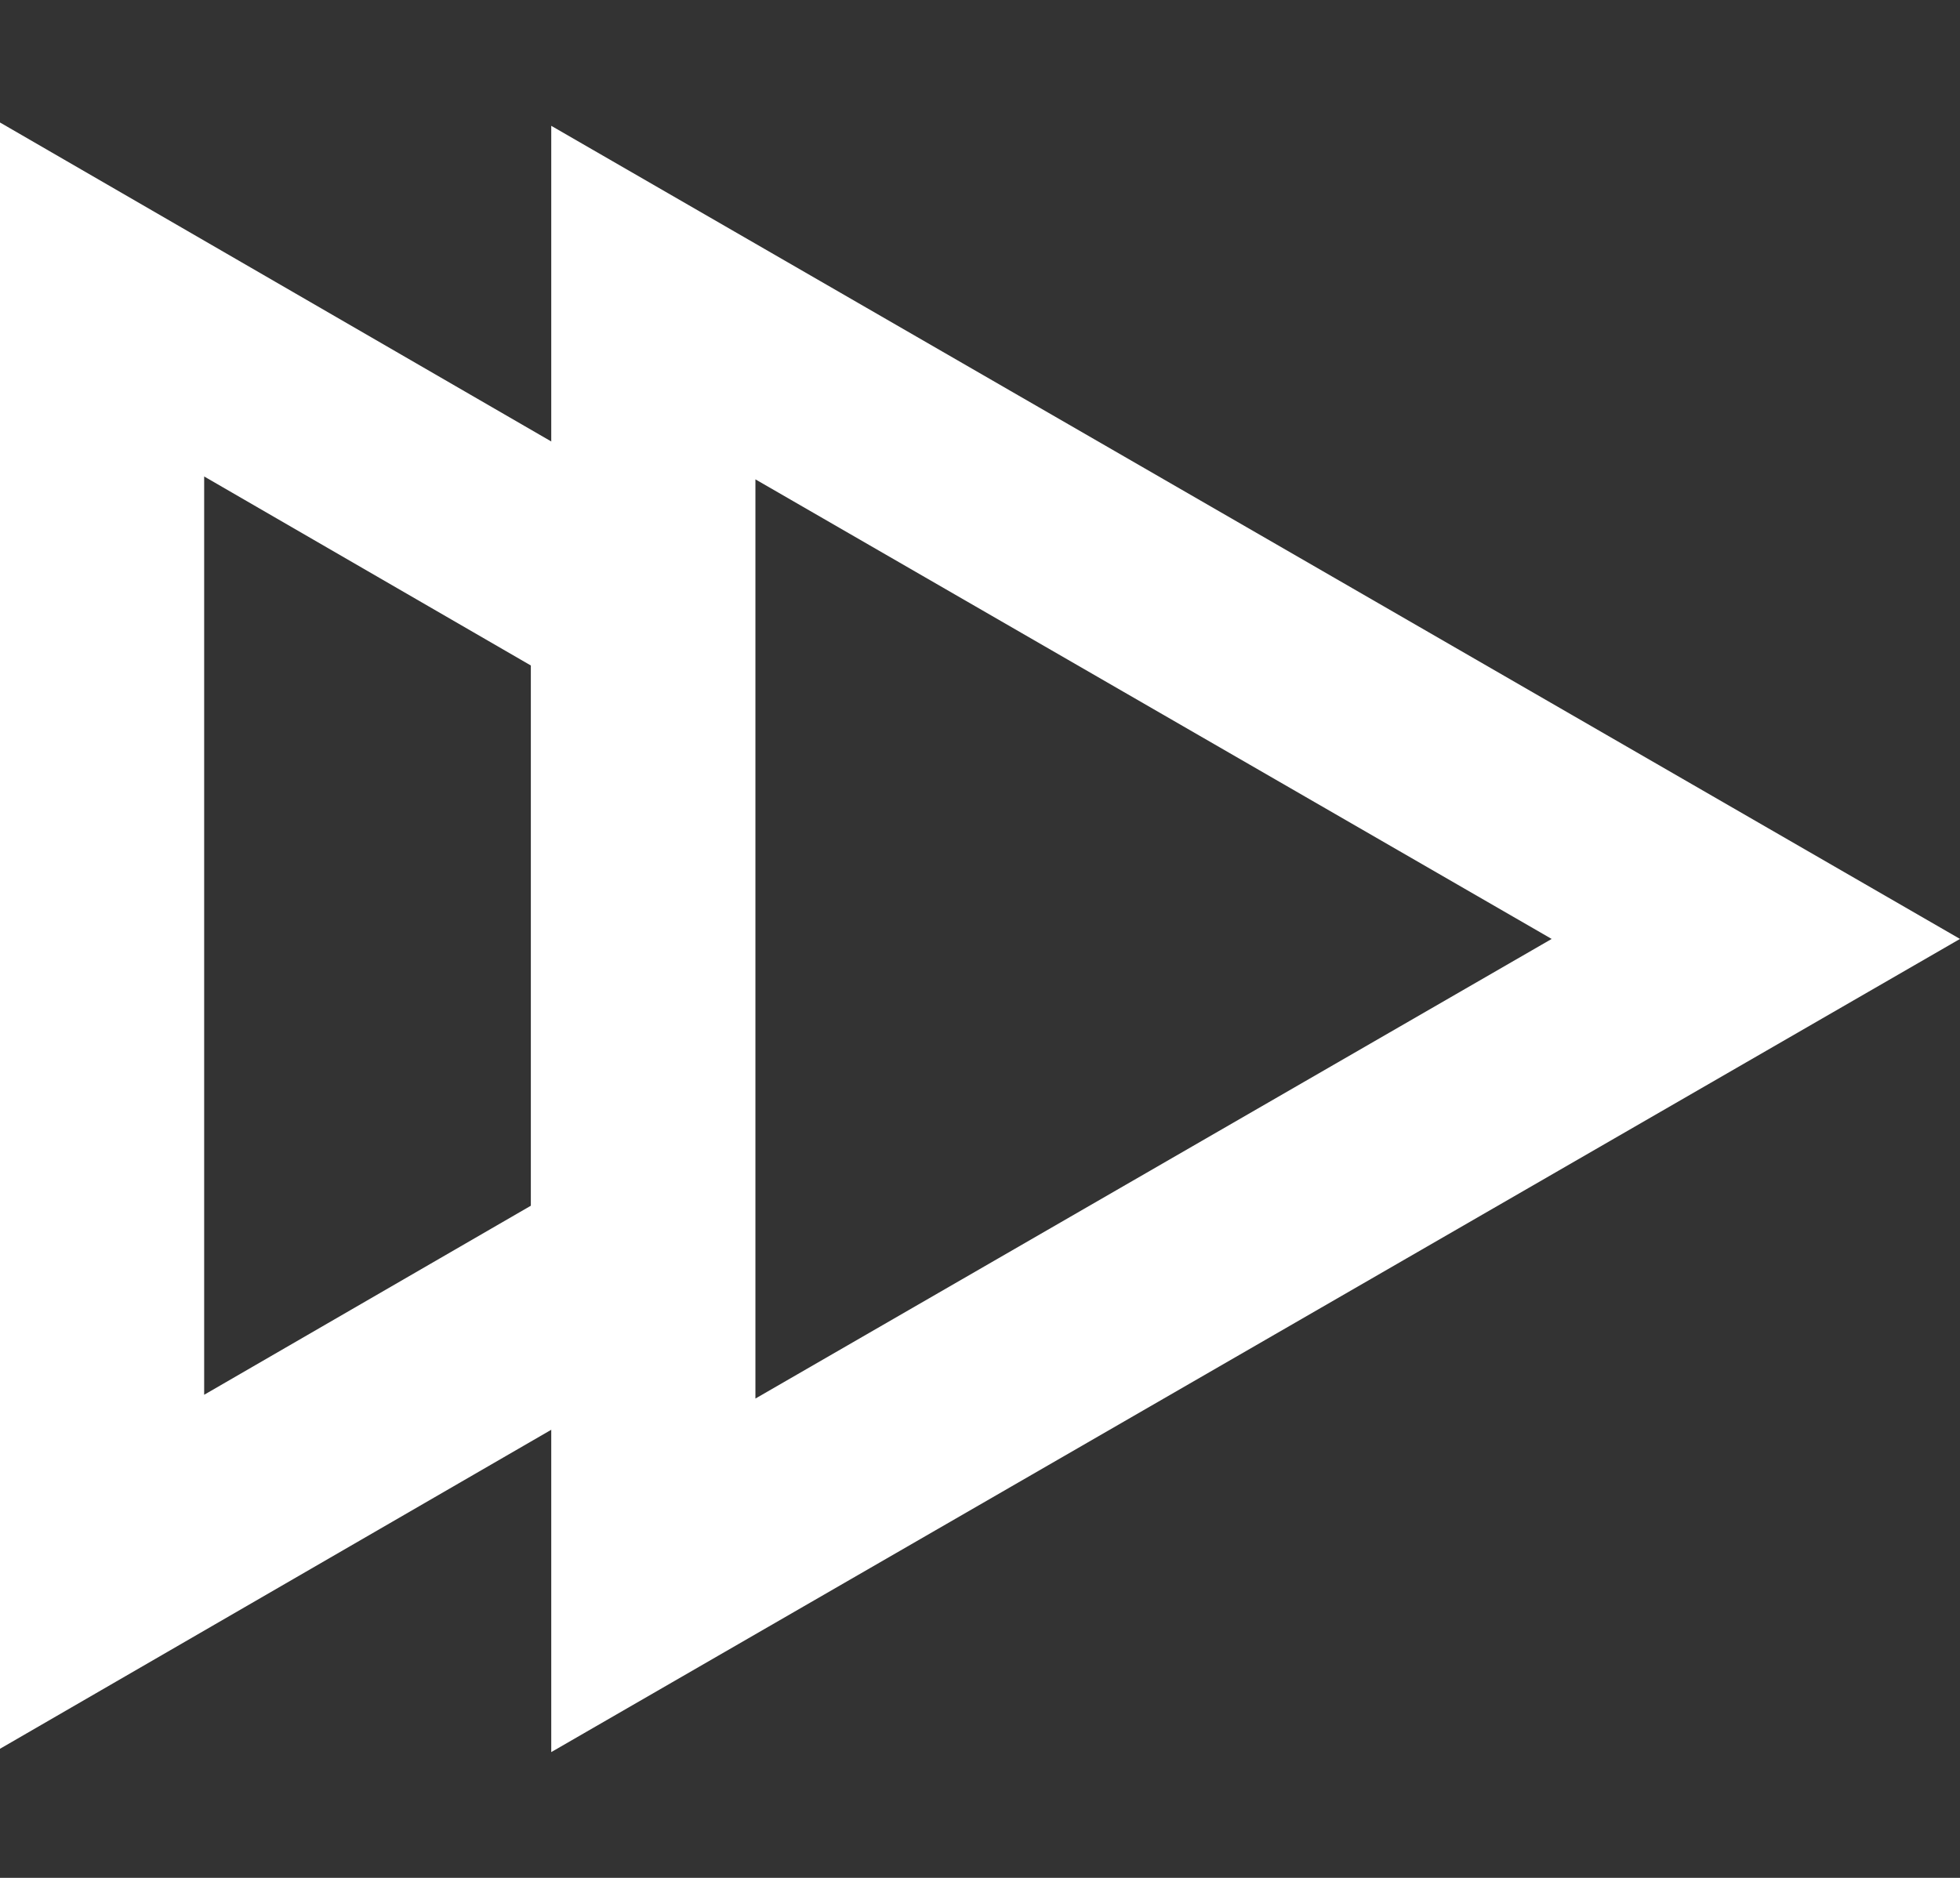 <svg width="48" height="46" viewBox="0 0 48 46" fill="none" xmlns="http://www.w3.org/2000/svg">
<rect x="0" y="0" width="48" height="46" fill="#333333" stroke="none"/>
<path d="M15.5 30.977L2.5 38.502L2.5 7.336L15.5 14.86L15.5 30.977ZM1.75 6.901L1.75 6.902L1.75 6.901ZM15.749 30.832L15.749 30.833C15.749 30.833 15.749 30.833 15.749 30.832L16 31.265L15.749 30.832Z" stroke="white" stroke-width="5"/>
<path d="M16 7.412L43 23L16 38.589L16 7.412Z" stroke="white" stroke-width="5"/>
</svg>
